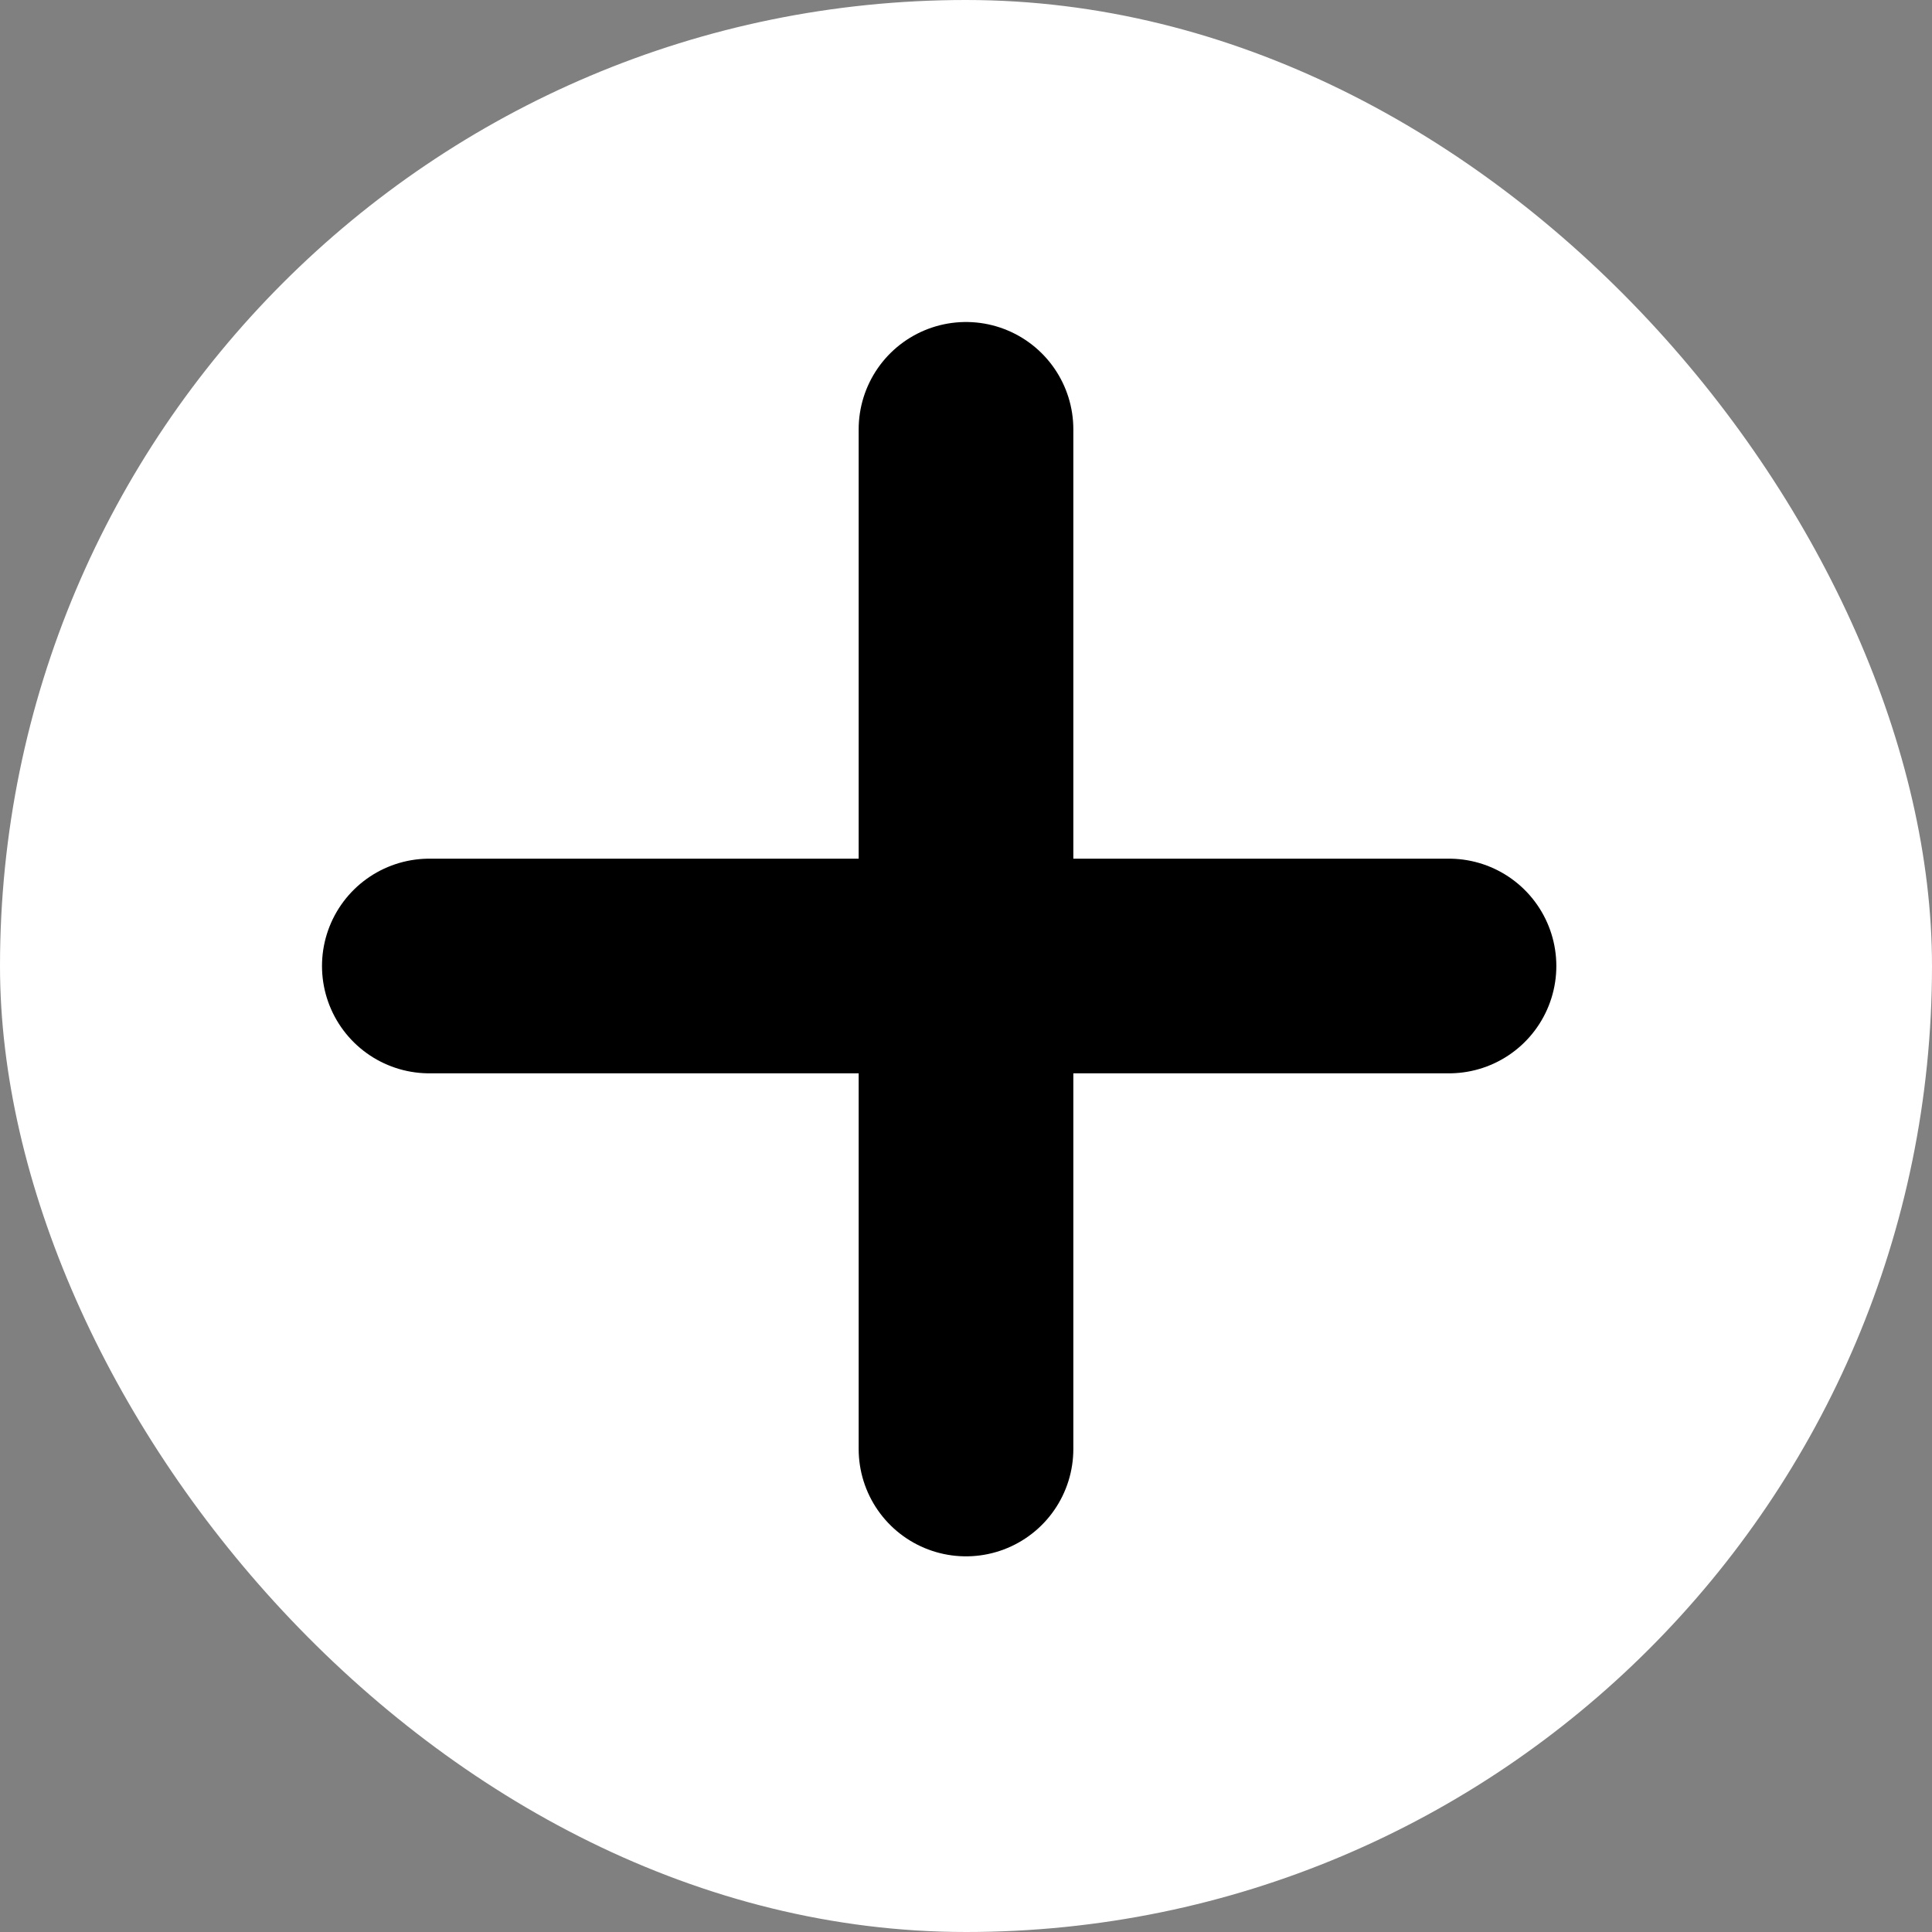 <svg width="18" height="18" viewBox="0 0 18 18" fill="none" xmlns="http://www.w3.org/2000/svg">
<rect x="0" y="0" width="18" height="18" fill="#808080" stroke="none"/>
<rect width="18" height="18" rx="9" fill="white"/>
<path d="M9 4V13.5" stroke="black" stroke-width="2" stroke-linecap="round"/>
<path d="M4 9H13.5" stroke="black" stroke-width="2" stroke-linecap="round"/>
</svg>
